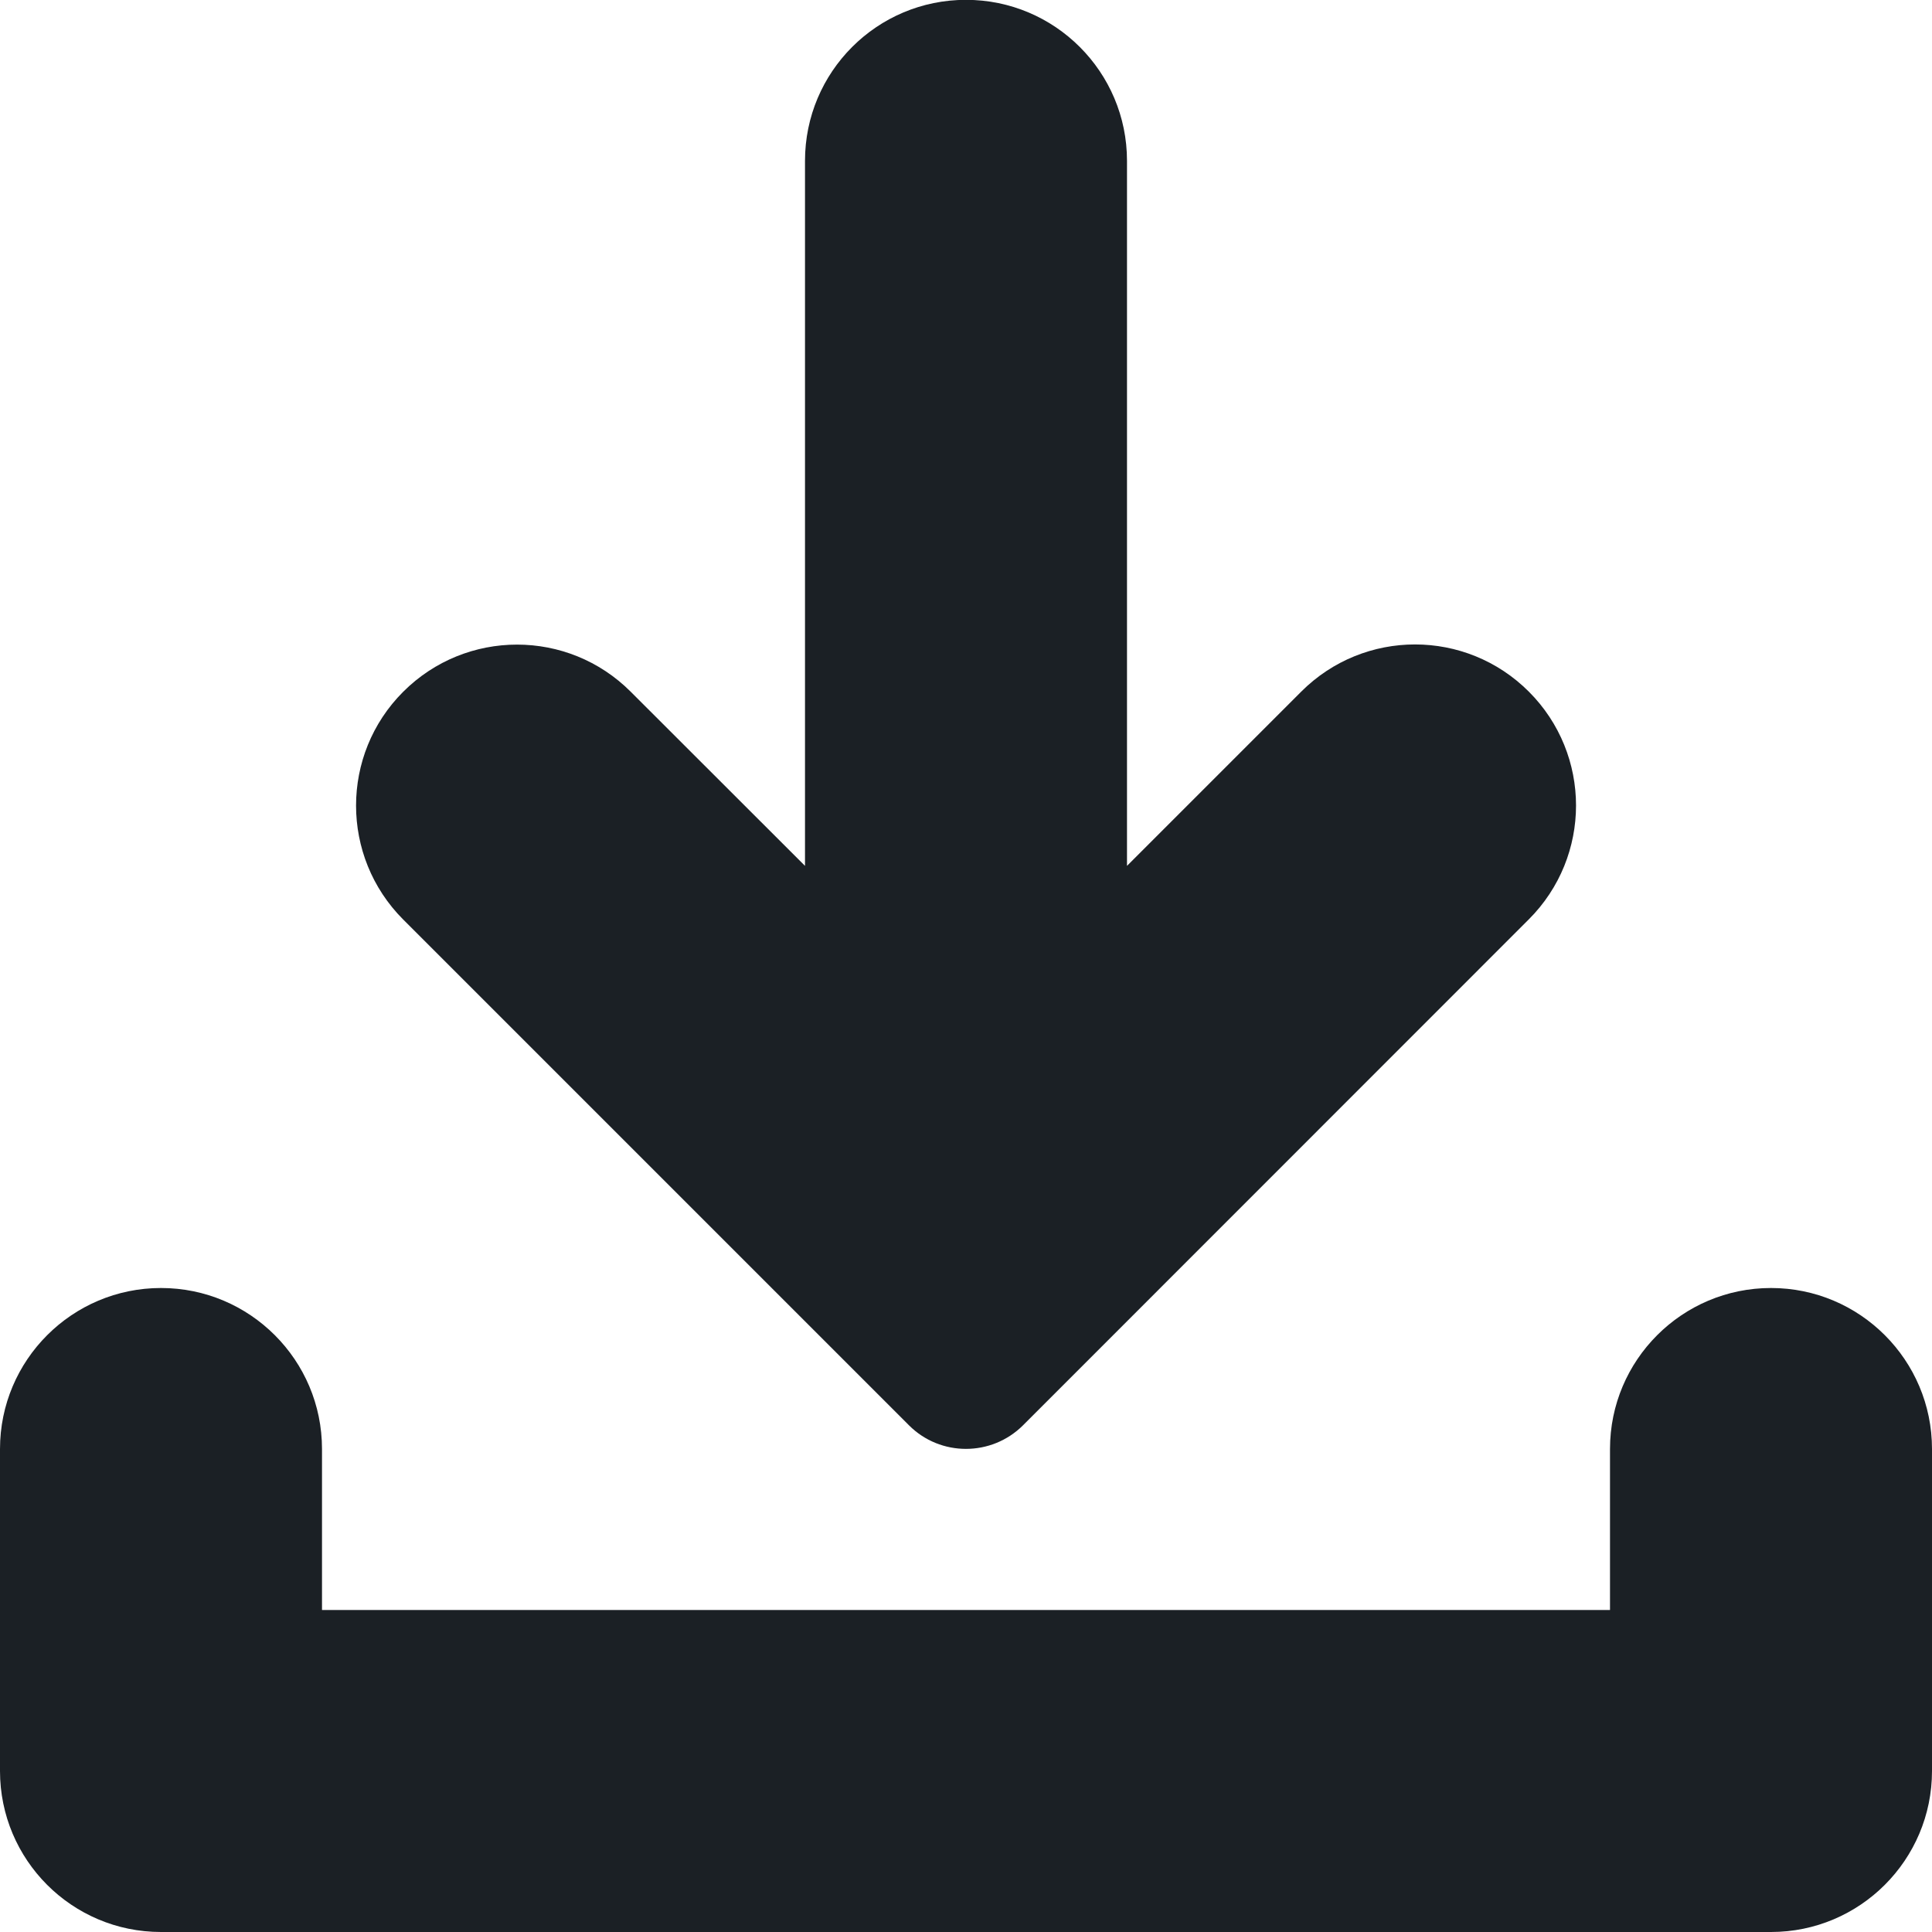 <?xml version="1.0" encoding="UTF-8"?>
<svg width="12px" height="12px" viewBox="0 0 12 12" version="1.1" xmlns="http://www.w3.org/2000/svg" xmlns:xlink="http://www.w3.org/1999/xlink">
    <!-- Generator: Sketch 53.2 (72643) - https://sketchapp.com -->
    <title>download</title>
    <desc>Created with Sketch.</desc>
    <defs>
        <path d="M5.646,8.853 L2.504,5.711 C2.114,5.32 2.114,4.687 2.504,4.297 C2.895,3.906 3.528,3.906 3.918,4.297 L5,5.378 L5,0.999 C5,0.447 5.447,-0.001 6,-0.001 C6.552,-0.001 7,0.447 7,0.999 L7,5.378 L8.082,4.296 C8.473,3.905 9.105,3.905 9.496,4.296 C9.691,4.491 9.789,4.747 9.789,5.003 C9.789,5.259 9.691,5.515 9.496,5.71 L6.354,8.853 C6.158,9.048 5.841,9.048 5.646,8.853 Z M11,8 C11.552,8 12,8.448 12,9 L12,11 C12,11.552 11.552,12 11,12 L1,12 C0.447,12 0,11.552 0,11 L0,10.999 L0,9 C0,8.448 0.448,8 1,8 C1.552,8 2,8.448 2,9 L2,10 L10,10 L10,9 C10,8.448 10.448,8 11,8 Z" id="path-1"></path>
    </defs>
    <g id="Symbols" stroke="none" stroke-width="1" fill="none" fill-rule="evenodd">
        <g id="Standard-/-Download">
            <mask id="mask-2" fill="white">
                <use xlink:href="#path-1"></use>
            </mask>
            <use id="download" fill="#1B2025" xlink:href="#path-1"></use>
        </g>
    </g>
</svg>